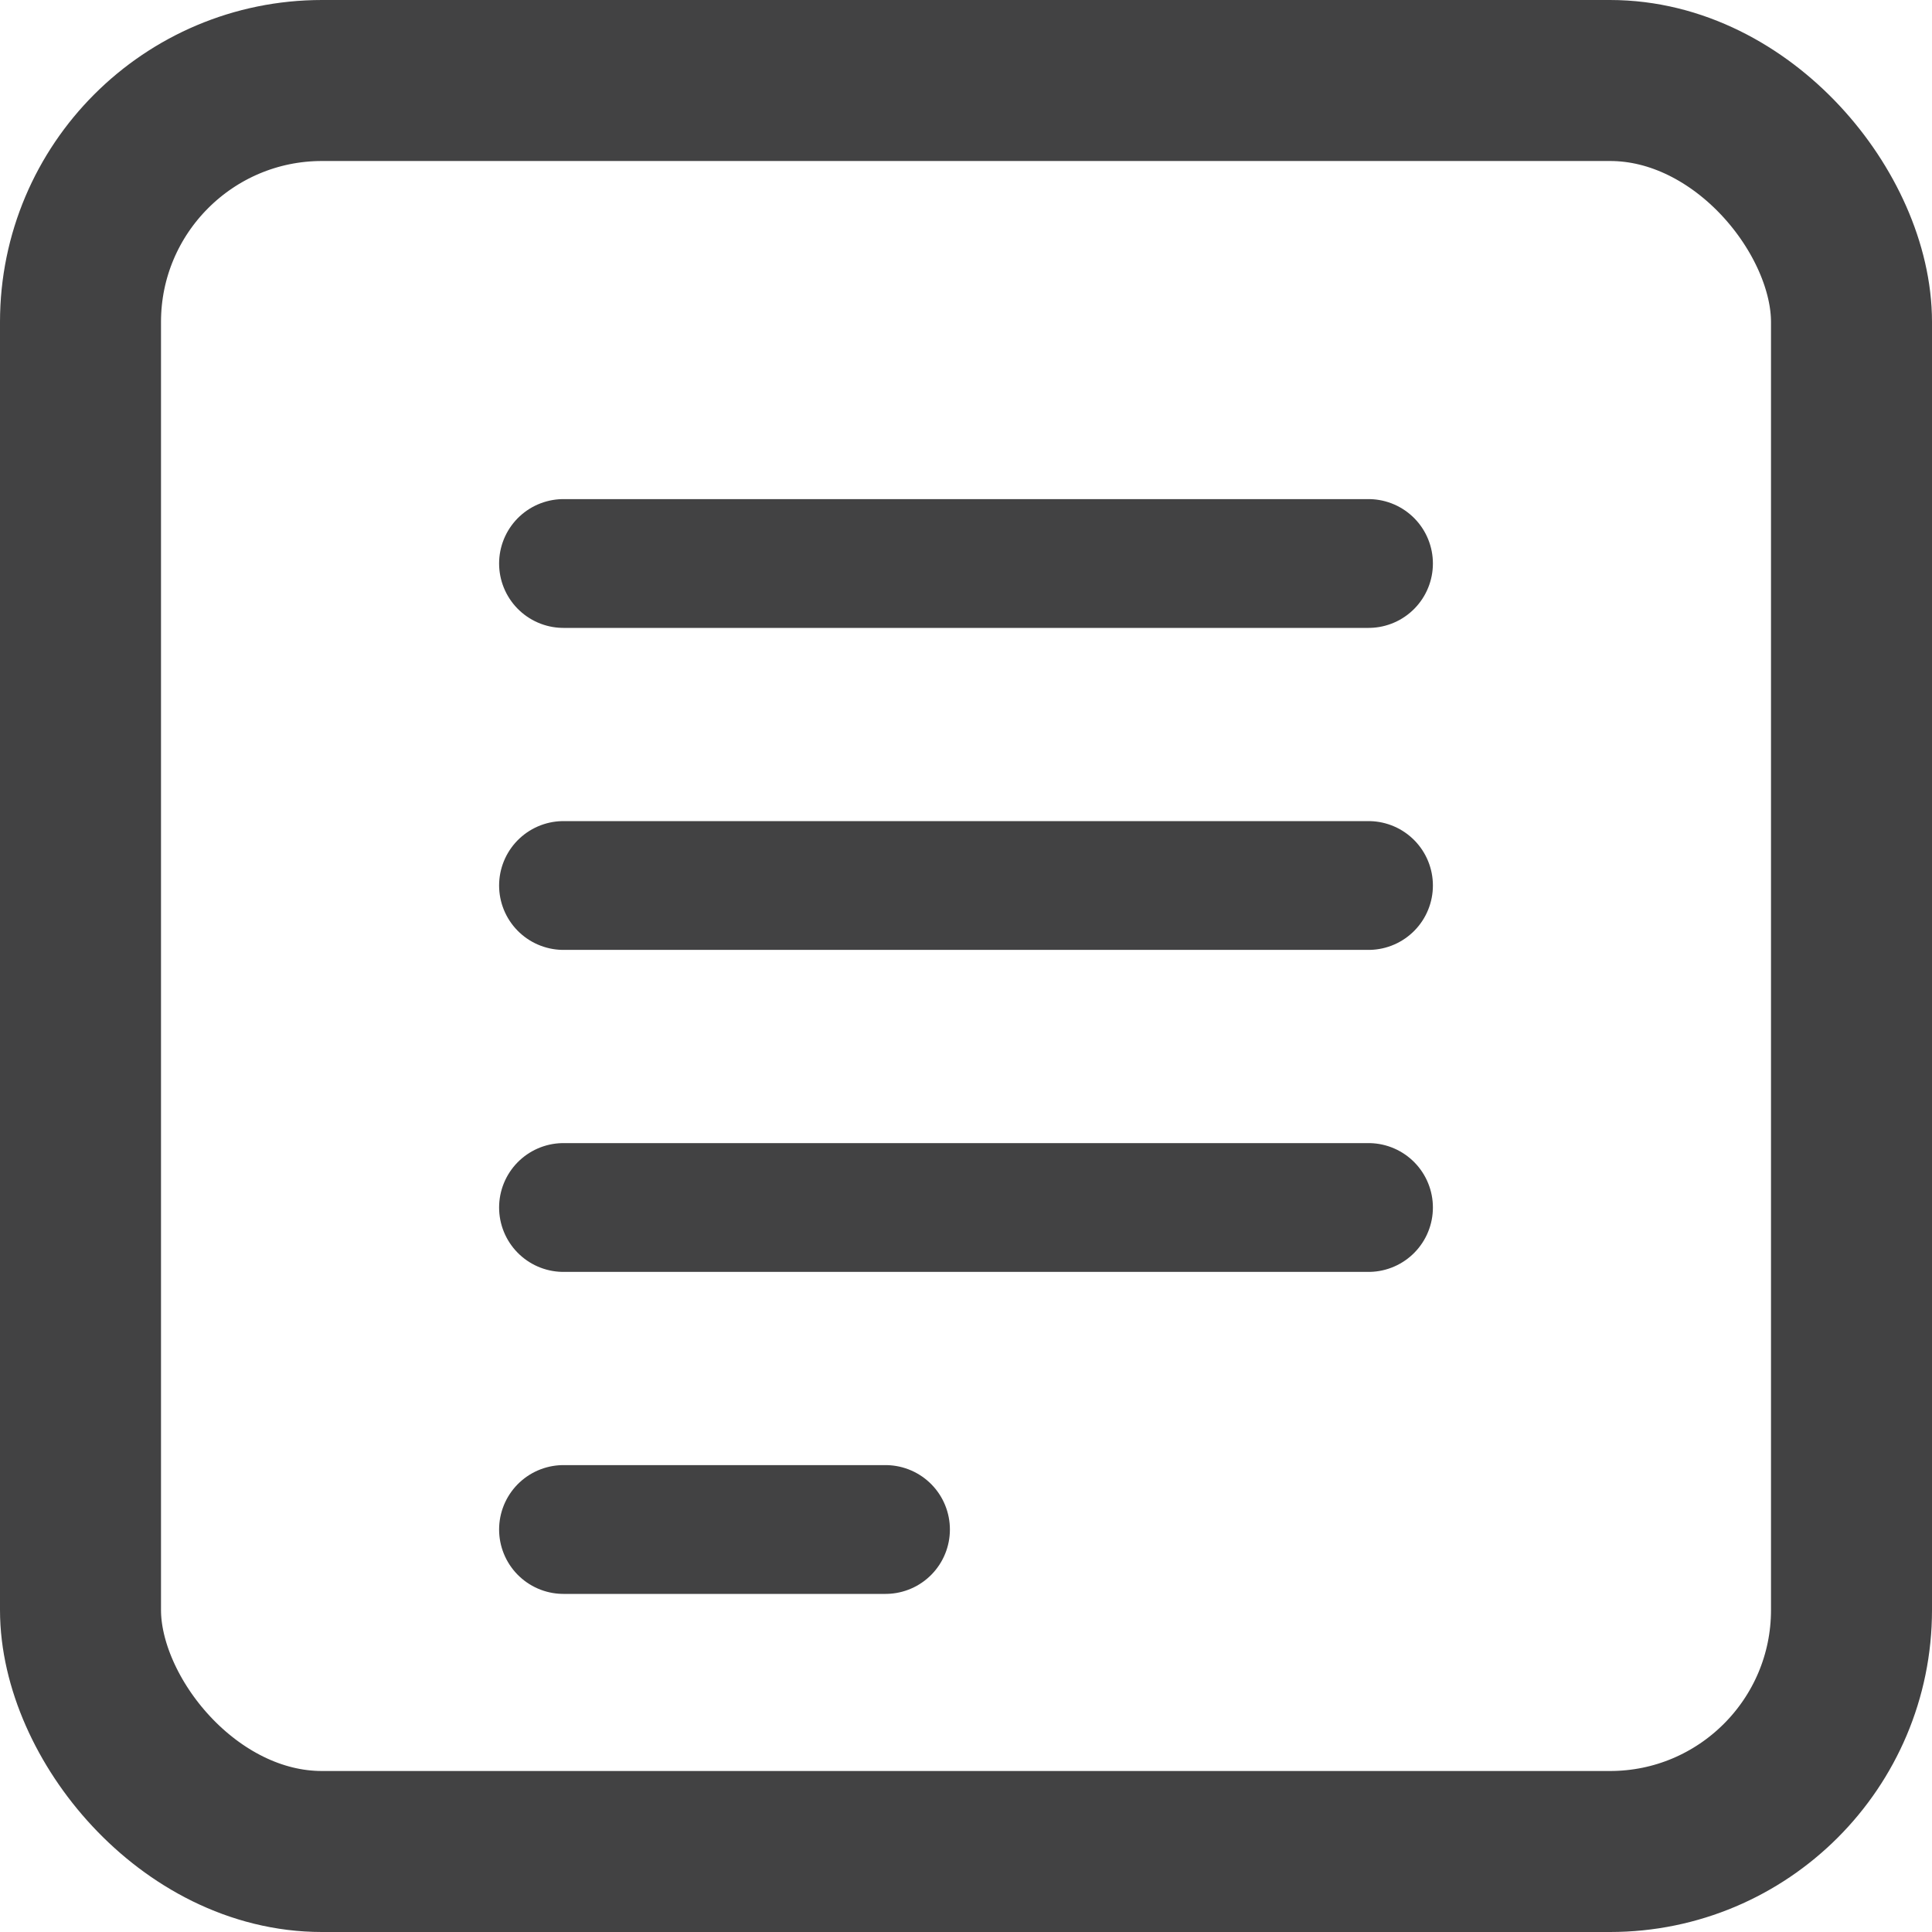 <svg xmlns="http://www.w3.org/2000/svg" width="12" height="12"><g data-name="icon_,meta" fill="none" stroke="#424243"><g data-name="長方形 65"><rect width="12" height="12" rx="2" stroke="none"/><rect x=".5" y=".5" width="11" height="11" rx="1.5"/></g><path data-name="線 2" stroke-linecap="round" stroke-width=".8" d="M3.5 3.5h5"/><path data-name="線 3" stroke-linecap="round" stroke-width=".8" d="M3.5 5.5h5"/><path data-name="線 4" stroke-linecap="round" stroke-width=".8" d="M3.5 7.5h5"/><path data-name="線 5" stroke-linecap="round" stroke-width=".8" d="M3.5 9.5h2"/></g></svg>